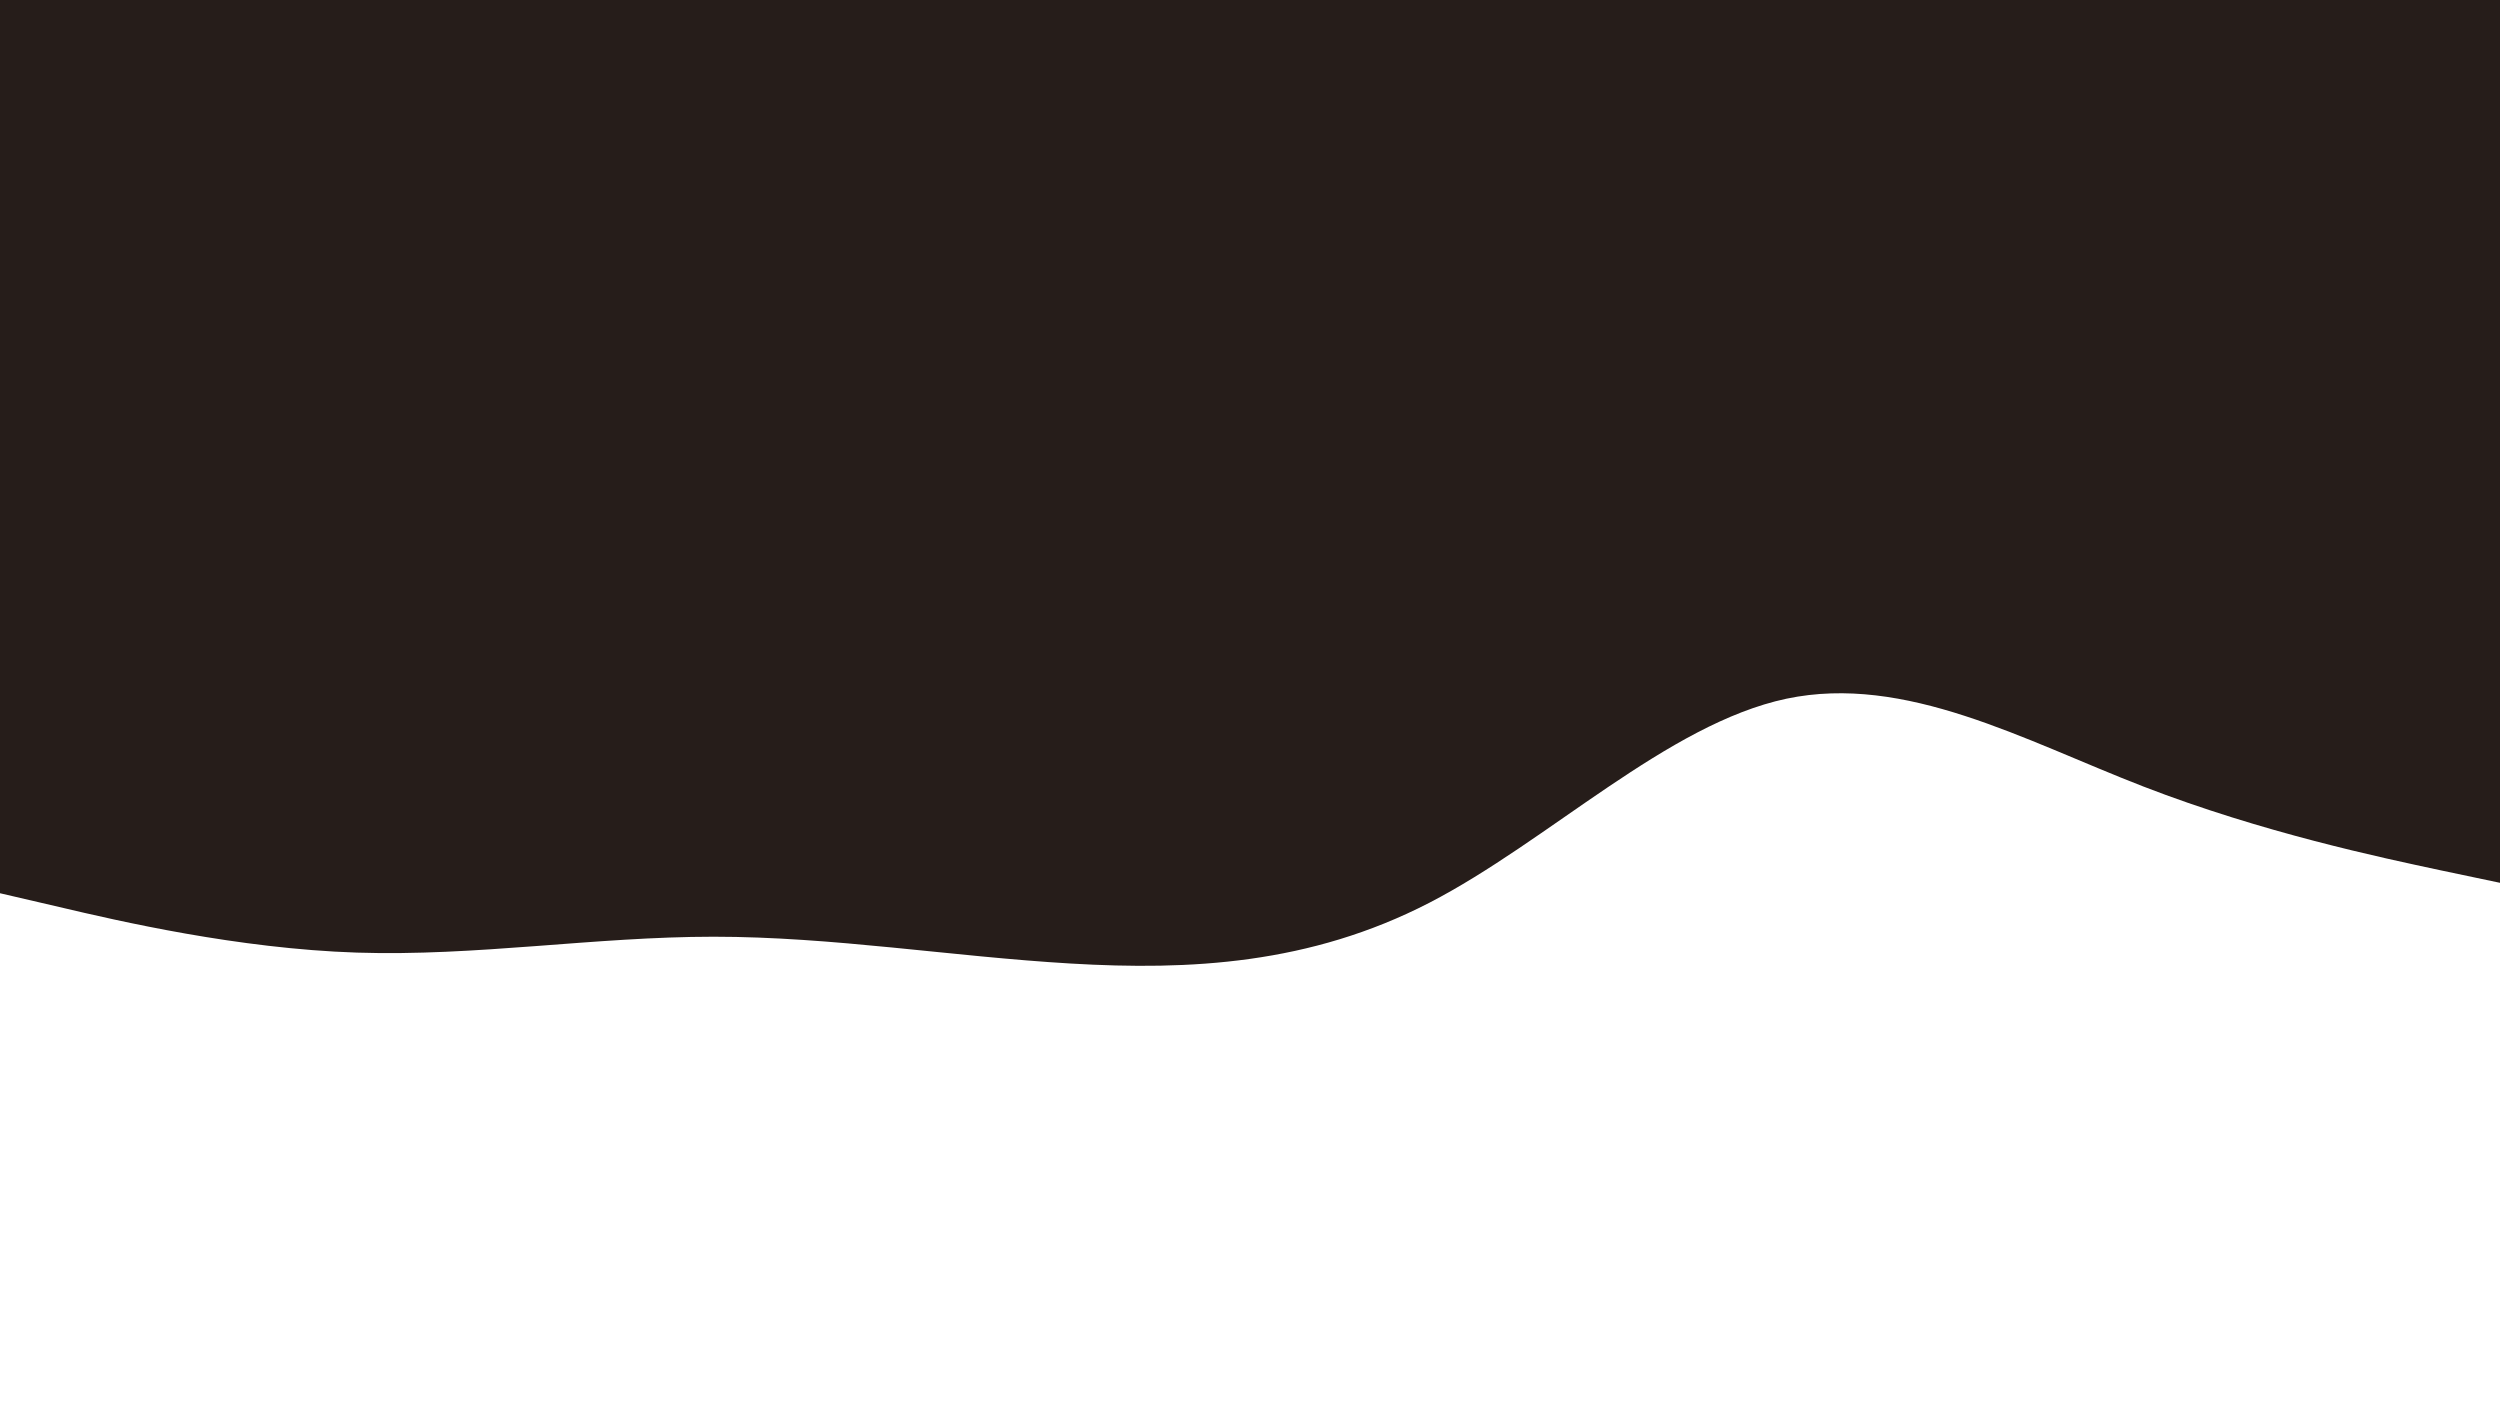 <svg id="visual" viewBox="0 0 960 540" width="960" height="540" xmlns="http://www.w3.org/2000/svg" xmlns:xlink="http://www.w3.org/1999/xlink" version="1.1"><path d="M0 343L22.8 348.3C45.7 353.7 91.3 364.3 137 365.8C182.7 367.3 228.3 359.7 274 359.7C319.7 359.7 365.3 367.3 411.2 370C457 372.7 503 370.3 548.8 346.7C594.7 323 640.3 278 686 268.3C731.7 258.7 777.3 284.3 823 302C868.7 319.7 914.3 329.3 937.2 334.2L960 339L960 0L937.2 0C914.3 0 868.7 0 823 0C777.3 0 731.7 0 686 0C640.3 0 594.7 0 548.8 0C503 0 457 0 411.2 0C365.3 0 319.7 0 274 0C228.3 0 182.7 0 137 0C91.3 0 45.7 0 22.8 0L0 0Z" fill="#261D1A" stroke-linecap="round" stroke-linejoin="miter"></path></svg>